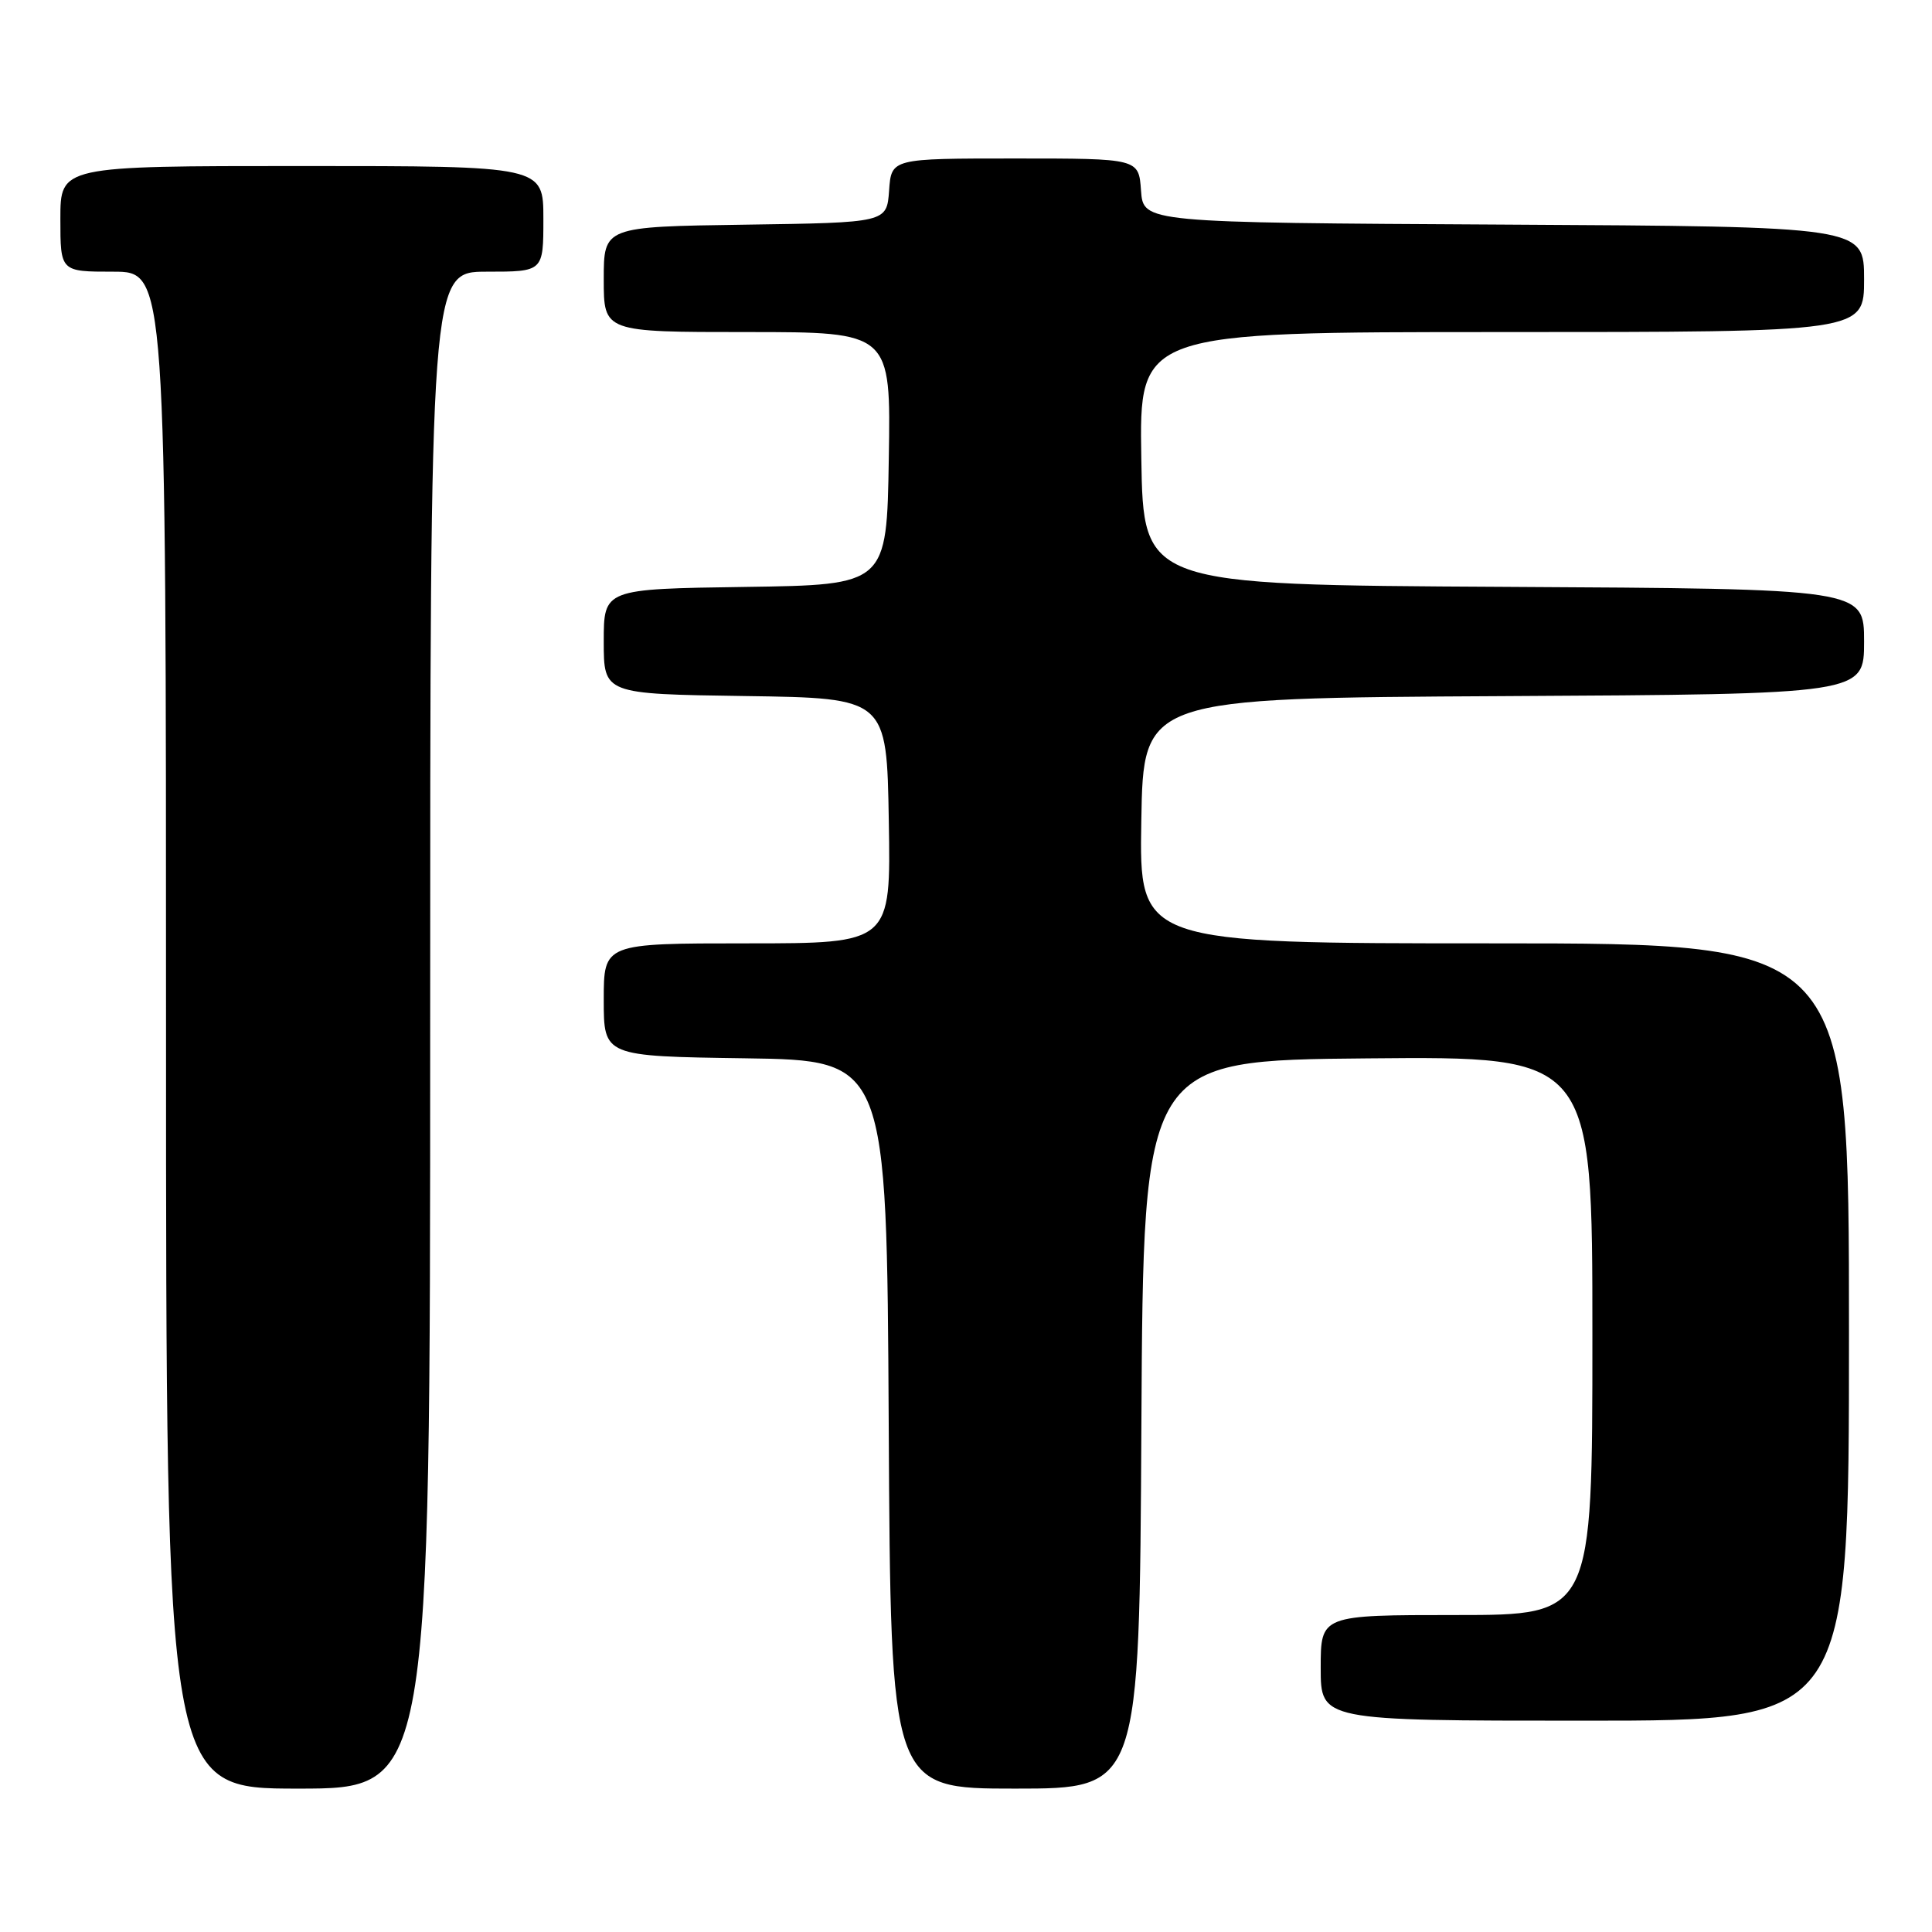 <?xml version="1.0" encoding="UTF-8" standalone="no"?>
<!DOCTYPE svg PUBLIC "-//W3C//DTD SVG 1.1//EN" "http://www.w3.org/Graphics/SVG/1.1/DTD/svg11.dtd" >
<svg xmlns="http://www.w3.org/2000/svg" xmlns:xlink="http://www.w3.org/1999/xlink" version="1.1" viewBox="0 0 256 256">
 <g >
 <path fill="currentColor"
d=" M 57.00 136.50 C 57.00 36.00 57.00 36.00 64.50 36.00 C 72.00 36.00 72.00 36.00 72.00 29.00 C 72.00 22.00 72.00 22.00 40.00 22.00 C 8.00 22.00 8.00 22.00 8.00 29.00 C 8.00 36.00 8.00 36.00 15.00 36.00 C 22.00 36.00 22.00 36.00 22.00 136.50 C 22.00 237.00 22.00 237.00 39.50 237.00 C 57.00 237.00 57.00 237.00 57.00 136.50 Z  M 151.24 188.75 C 151.50 140.50 151.50 140.50 181.25 140.24 C 211.00 139.97 211.00 139.97 211.00 176.99 C 211.00 214.00 211.00 214.00 193.00 214.00 C 175.00 214.00 175.00 214.00 175.00 221.00 C 175.00 228.00 175.00 228.00 210.00 228.00 C 245.00 228.00 245.00 228.00 245.00 176.50 C 245.00 125.00 245.00 125.00 197.98 125.00 C 150.95 125.00 150.95 125.00 151.23 108.75 C 151.50 92.50 151.50 92.50 199.25 92.24 C 247.00 91.98 247.00 91.98 247.00 85.00 C 247.00 78.02 247.00 78.02 199.25 77.76 C 151.50 77.50 151.50 77.50 151.23 60.75 C 150.95 44.00 150.95 44.00 198.98 44.00 C 247.00 44.00 247.00 44.00 247.00 37.01 C 247.00 30.02 247.00 30.02 199.25 29.76 C 151.50 29.50 151.50 29.50 151.19 25.25 C 150.89 21.00 150.89 21.00 134.50 21.00 C 118.11 21.00 118.11 21.00 117.81 25.25 C 117.50 29.50 117.50 29.50 98.75 29.77 C 80.00 30.04 80.00 30.04 80.00 37.02 C 80.00 44.00 80.00 44.00 99.02 44.00 C 118.05 44.00 118.05 44.00 117.77 60.75 C 117.50 77.50 117.50 77.50 98.75 77.77 C 80.00 78.04 80.00 78.04 80.00 85.00 C 80.00 91.96 80.00 91.96 98.75 92.23 C 117.50 92.50 117.50 92.50 117.77 108.75 C 118.05 125.00 118.05 125.00 99.02 125.00 C 80.00 125.00 80.00 125.00 80.00 132.48 C 80.00 139.96 80.00 139.96 98.75 140.23 C 117.50 140.50 117.50 140.50 117.76 188.75 C 118.02 237.00 118.02 237.00 134.50 237.00 C 150.98 237.00 150.98 237.00 151.24 188.75 Z "/>
</g>
</svg>